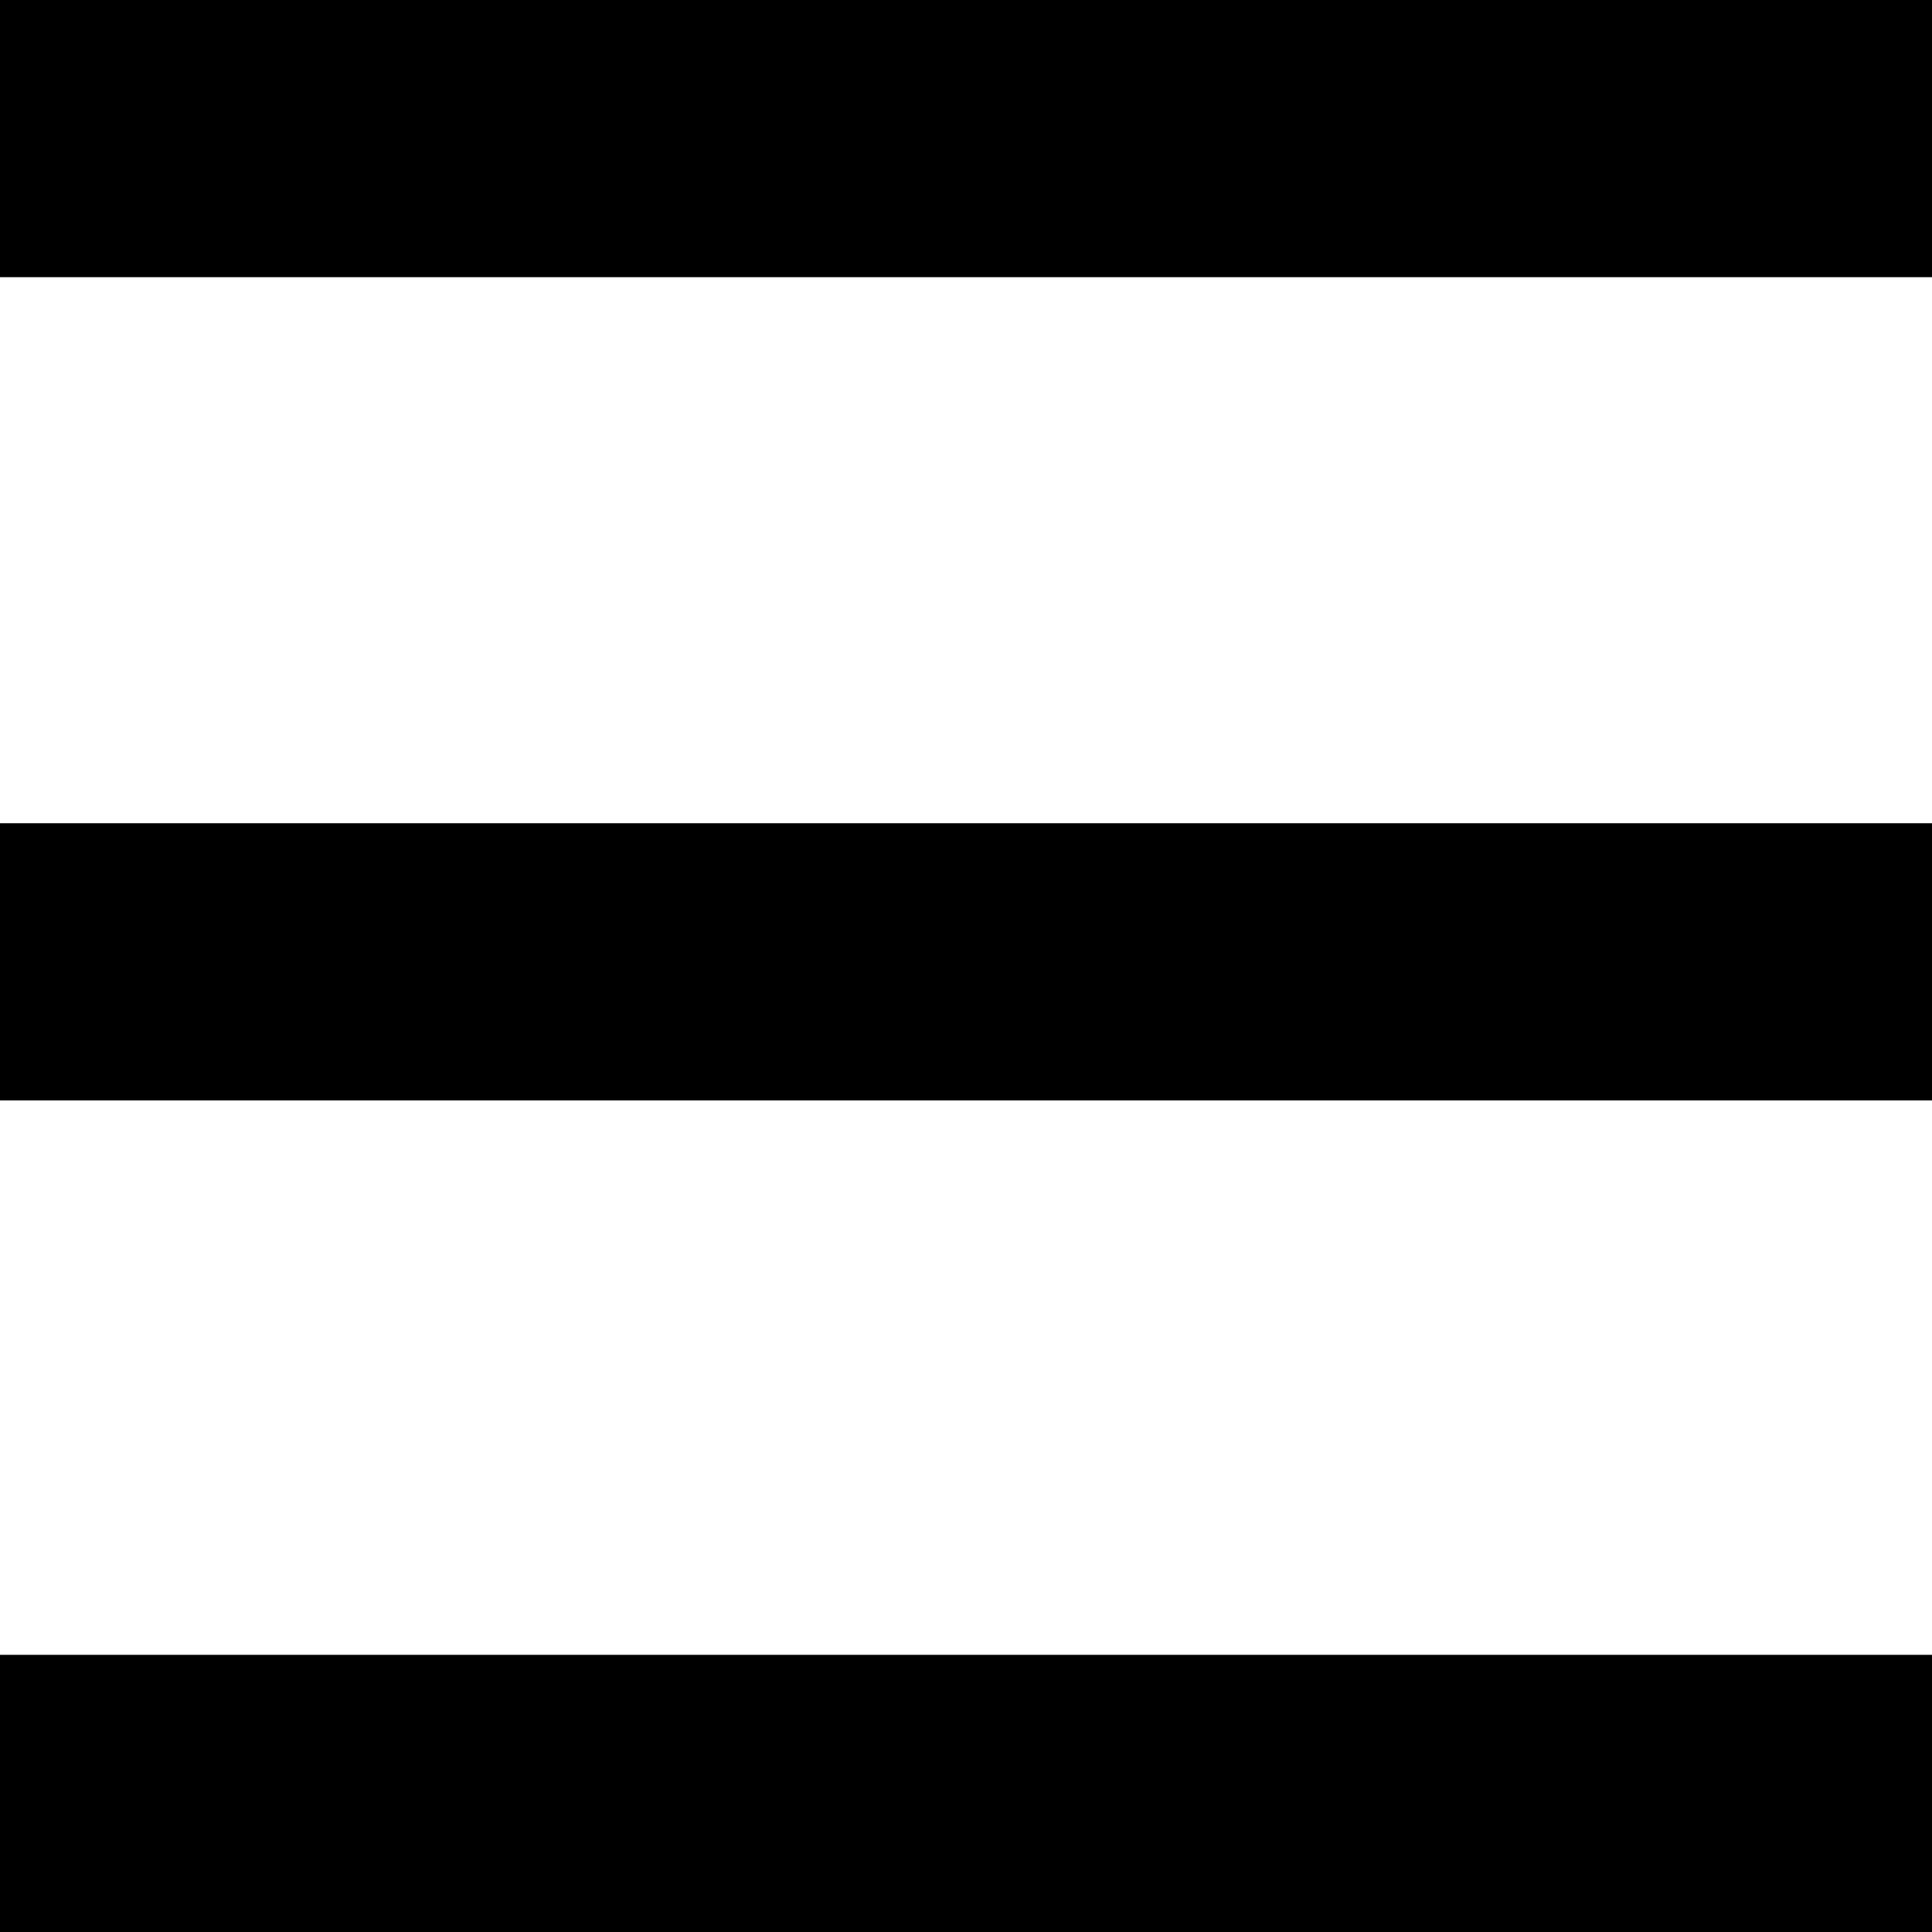 <svg width="30" height="30" viewBox="0 0 30 30" fill="none" xmlns="http://www.w3.org/2000/svg">
<path d="M0 0V4.304H30V0H0ZM0 12.783V17.087H30V12.783H0ZM0 25.696V30H30V25.696H0Z" fill="black"/>
</svg>
